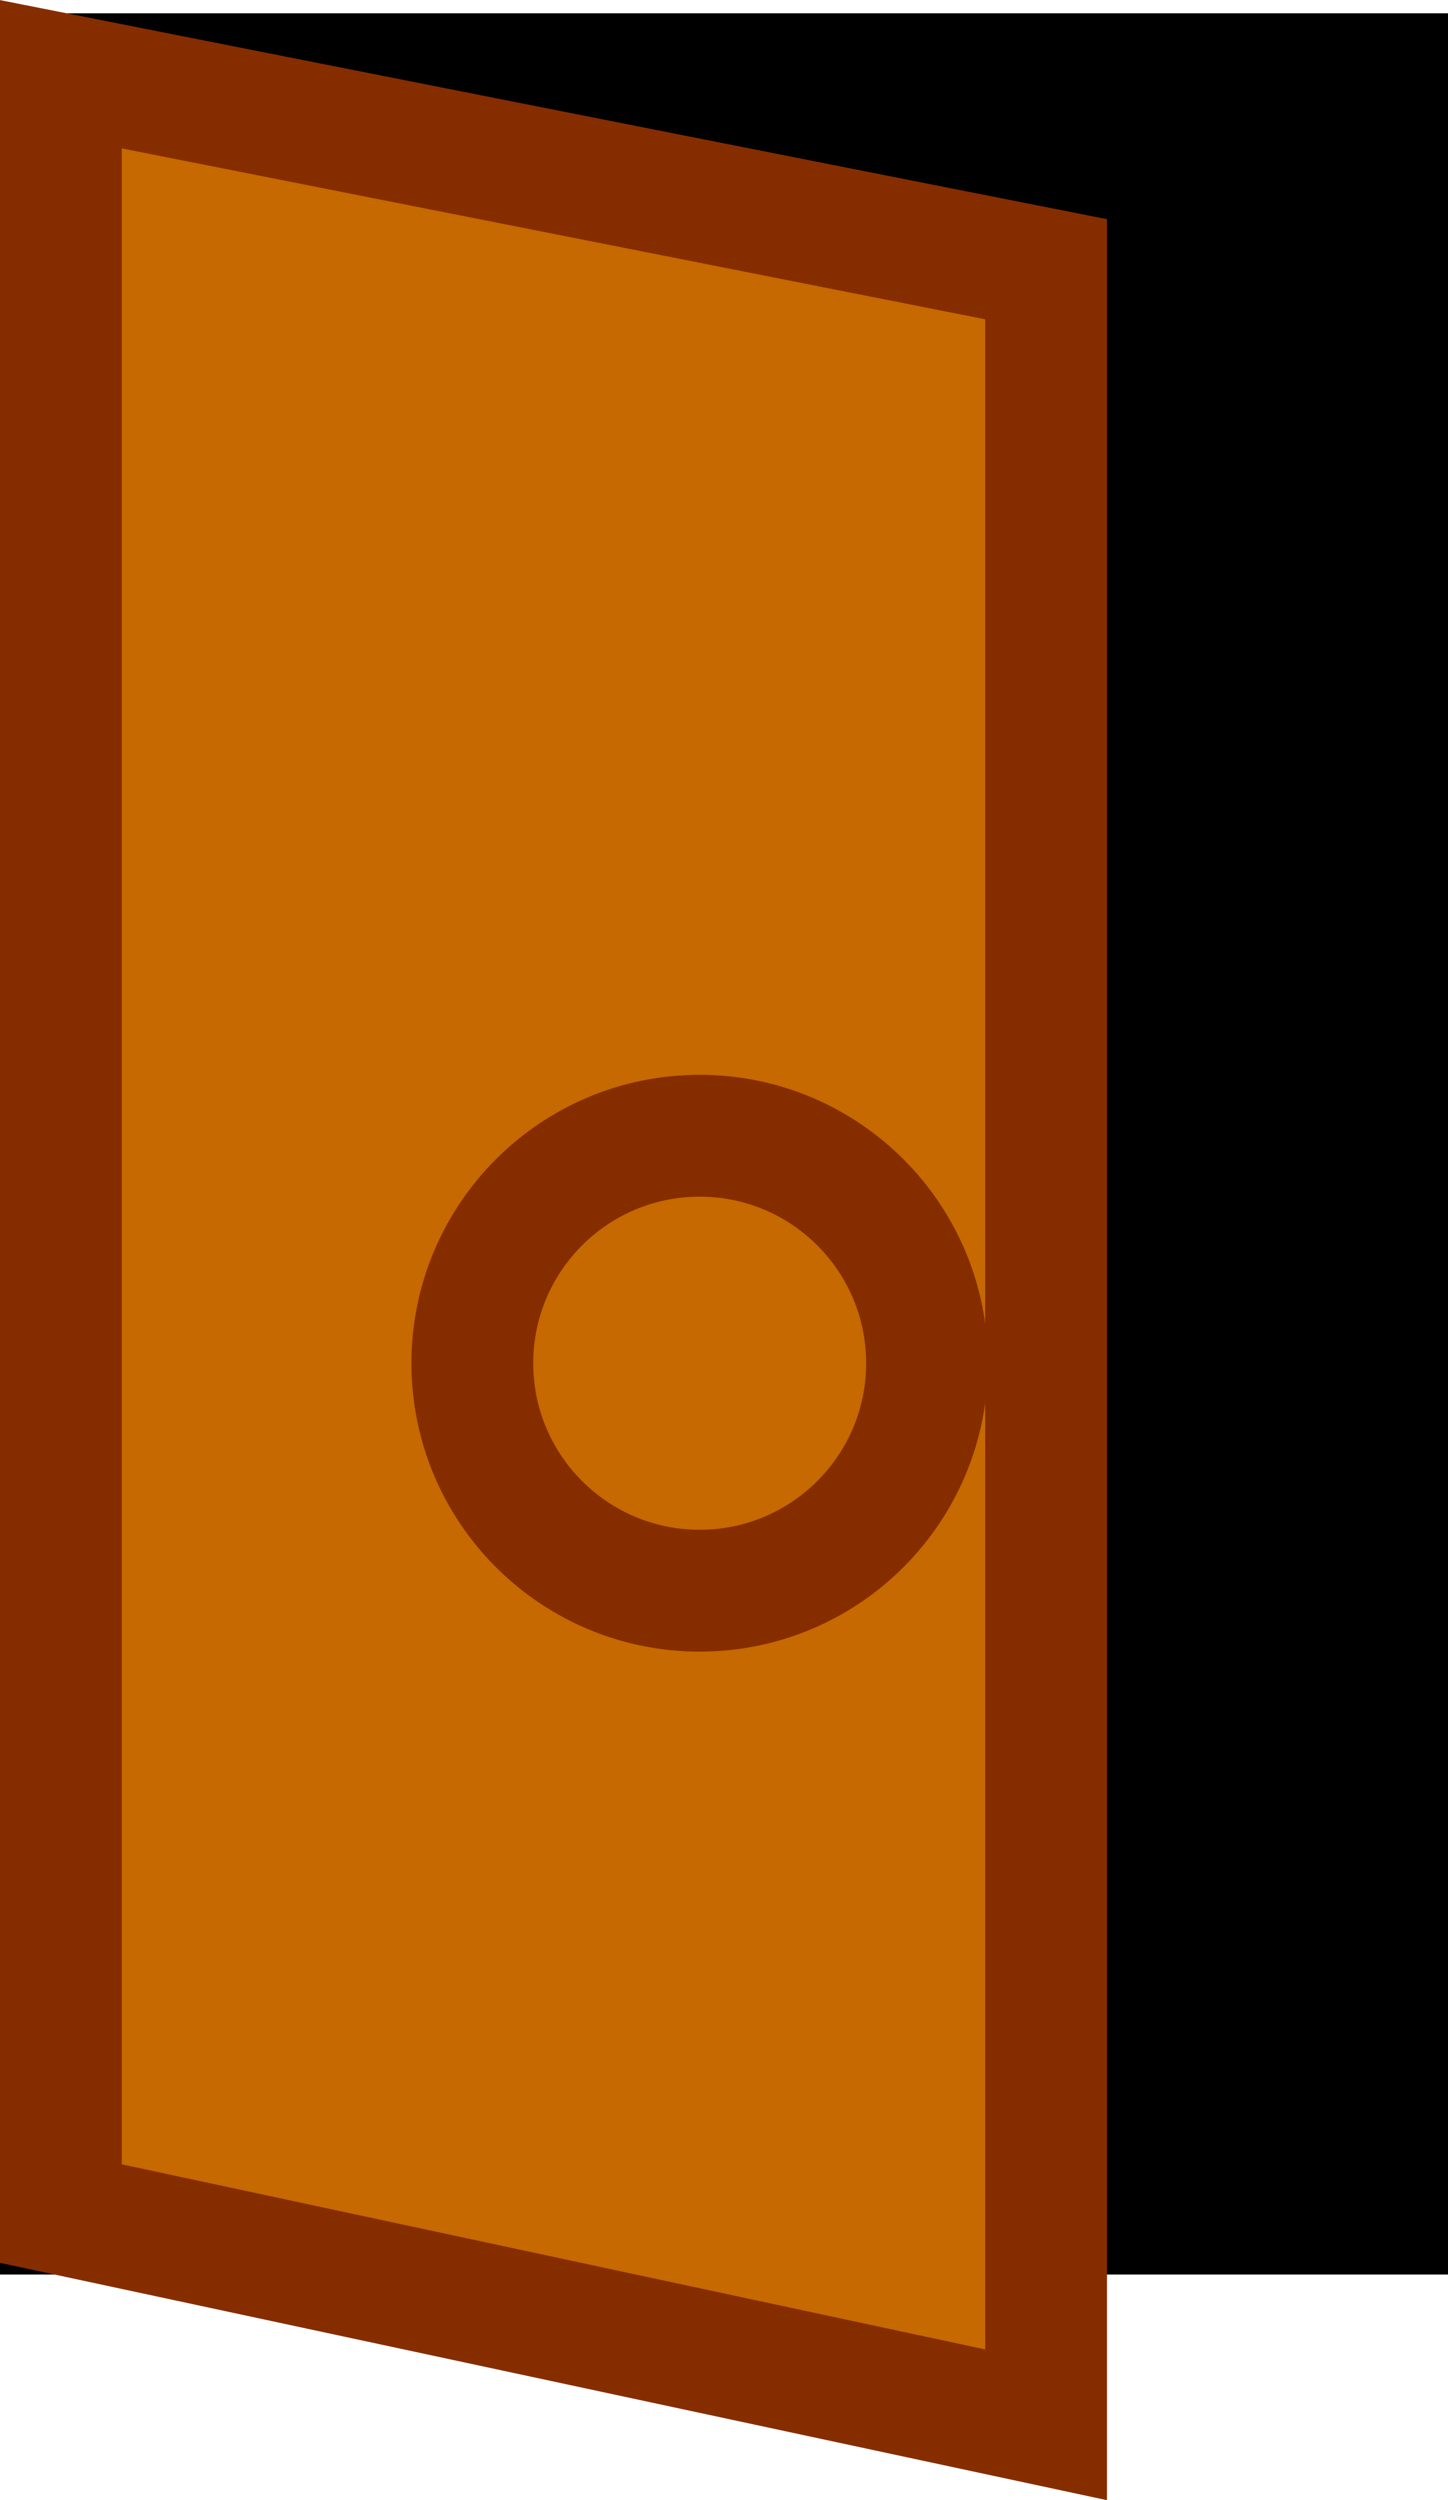 <svg version="1.1" xmlns="http://www.w3.org/2000/svg" xmlns:xlink="http://www.w3.org/1999/xlink" width="17.833" height="30.774" viewBox="0,0,17.833,30.774"><g transform="translate(-311.083,-165.92)"><g data-paper-data="{&quot;isPaintingLayer&quot;:true}" fill-rule="nonzero" stroke-width="1.5" stroke-linecap="butt" stroke-linejoin="miter" stroke-miterlimit="10" stroke-dasharray="" stroke-dashoffset="0" style="mix-blend-mode: normal"><path d="M311.833,193.167v-26.333h16.333v26.333z" fill="#000000" stroke="#000000"/><path d="M311.833,193.167v-26.333l12.133,2.4v26.533z" fill="#c56900" stroke="#862d00"/><path d="M316.9,182.7c0,-1.546 1.254,-2.8 2.8,-2.8c1.546,0 2.8,1.254 2.8,2.8c0,1.546 -1.254,2.8 -2.8,2.8c-1.546,0 -2.8,-1.254 -2.8,-2.8z" fill="#c56900" stroke="#862d00"/></g></g></svg>